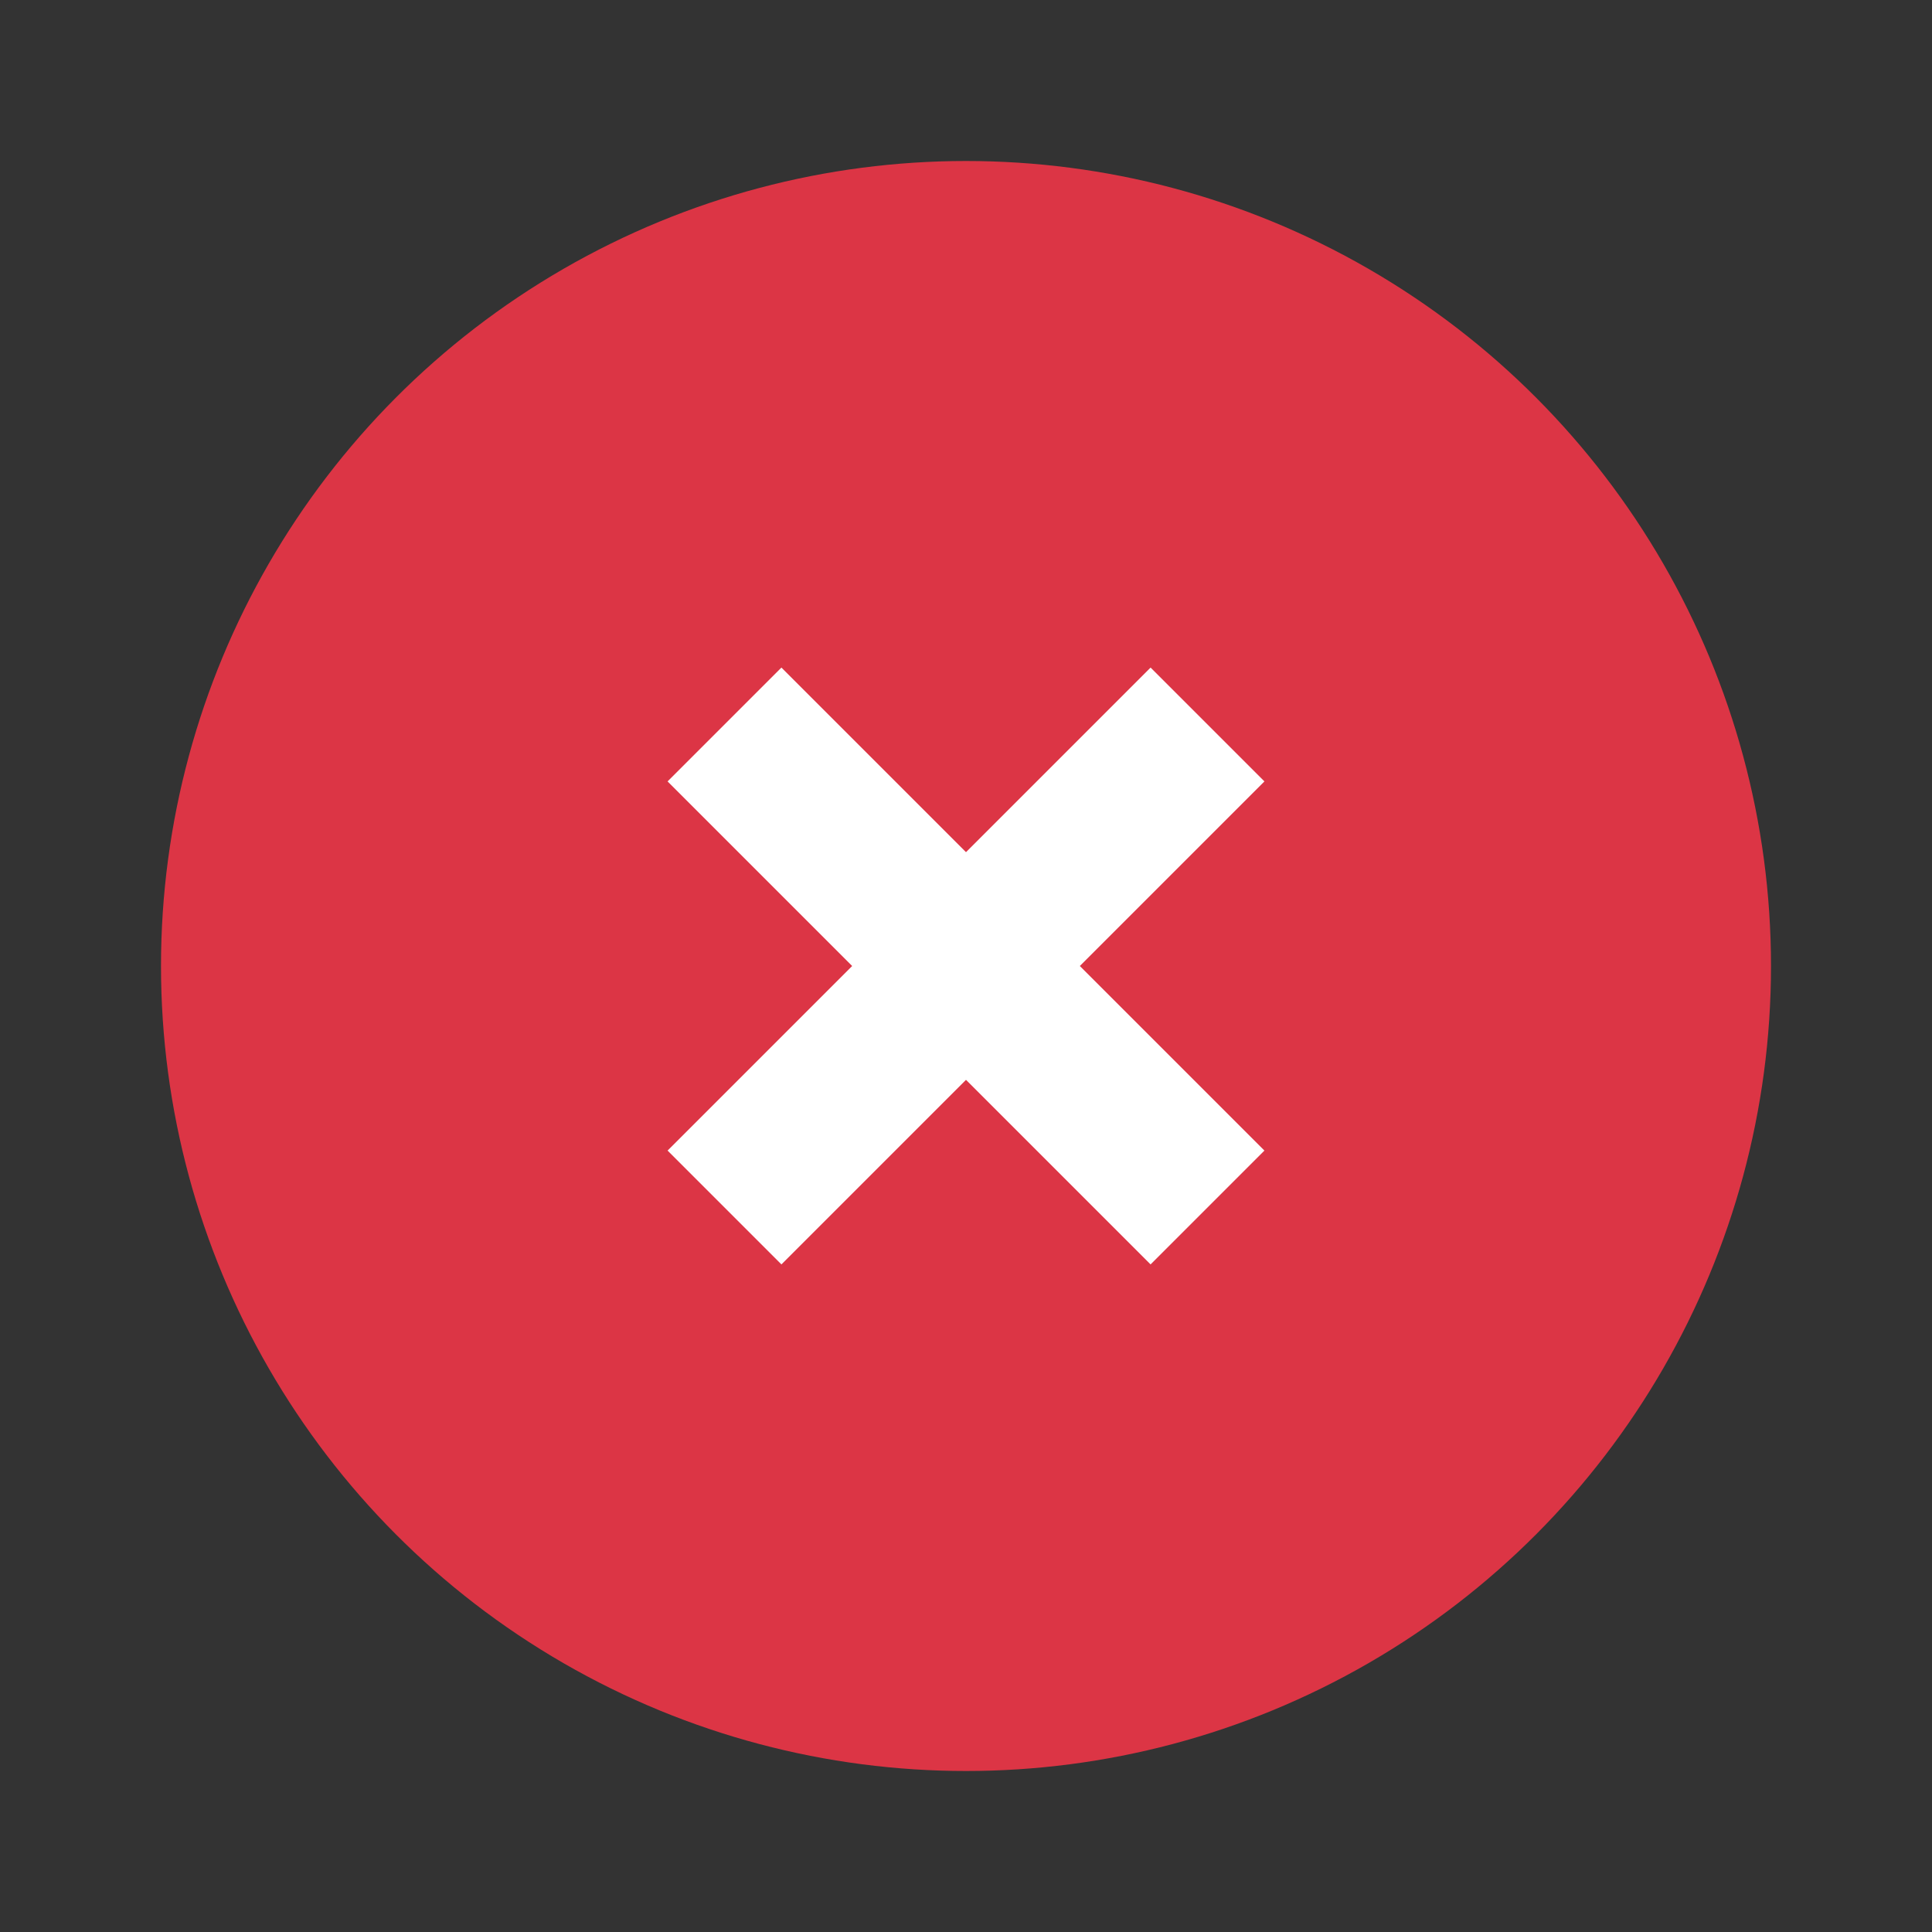 <svg width="24" height="24" viewBox="0 0 24 24" xmlns="http://www.w3.org/2000/svg">
  <rect x="0" y="0" width="24" height="24" fill="#333333" stroke="none"/>
  <circle cx="12" cy="12" r="10" fill="#dc3545"/>
  <path d="M15 9l-6 6M9 9l6 6" stroke="white" stroke-width="2"/>
</svg>
